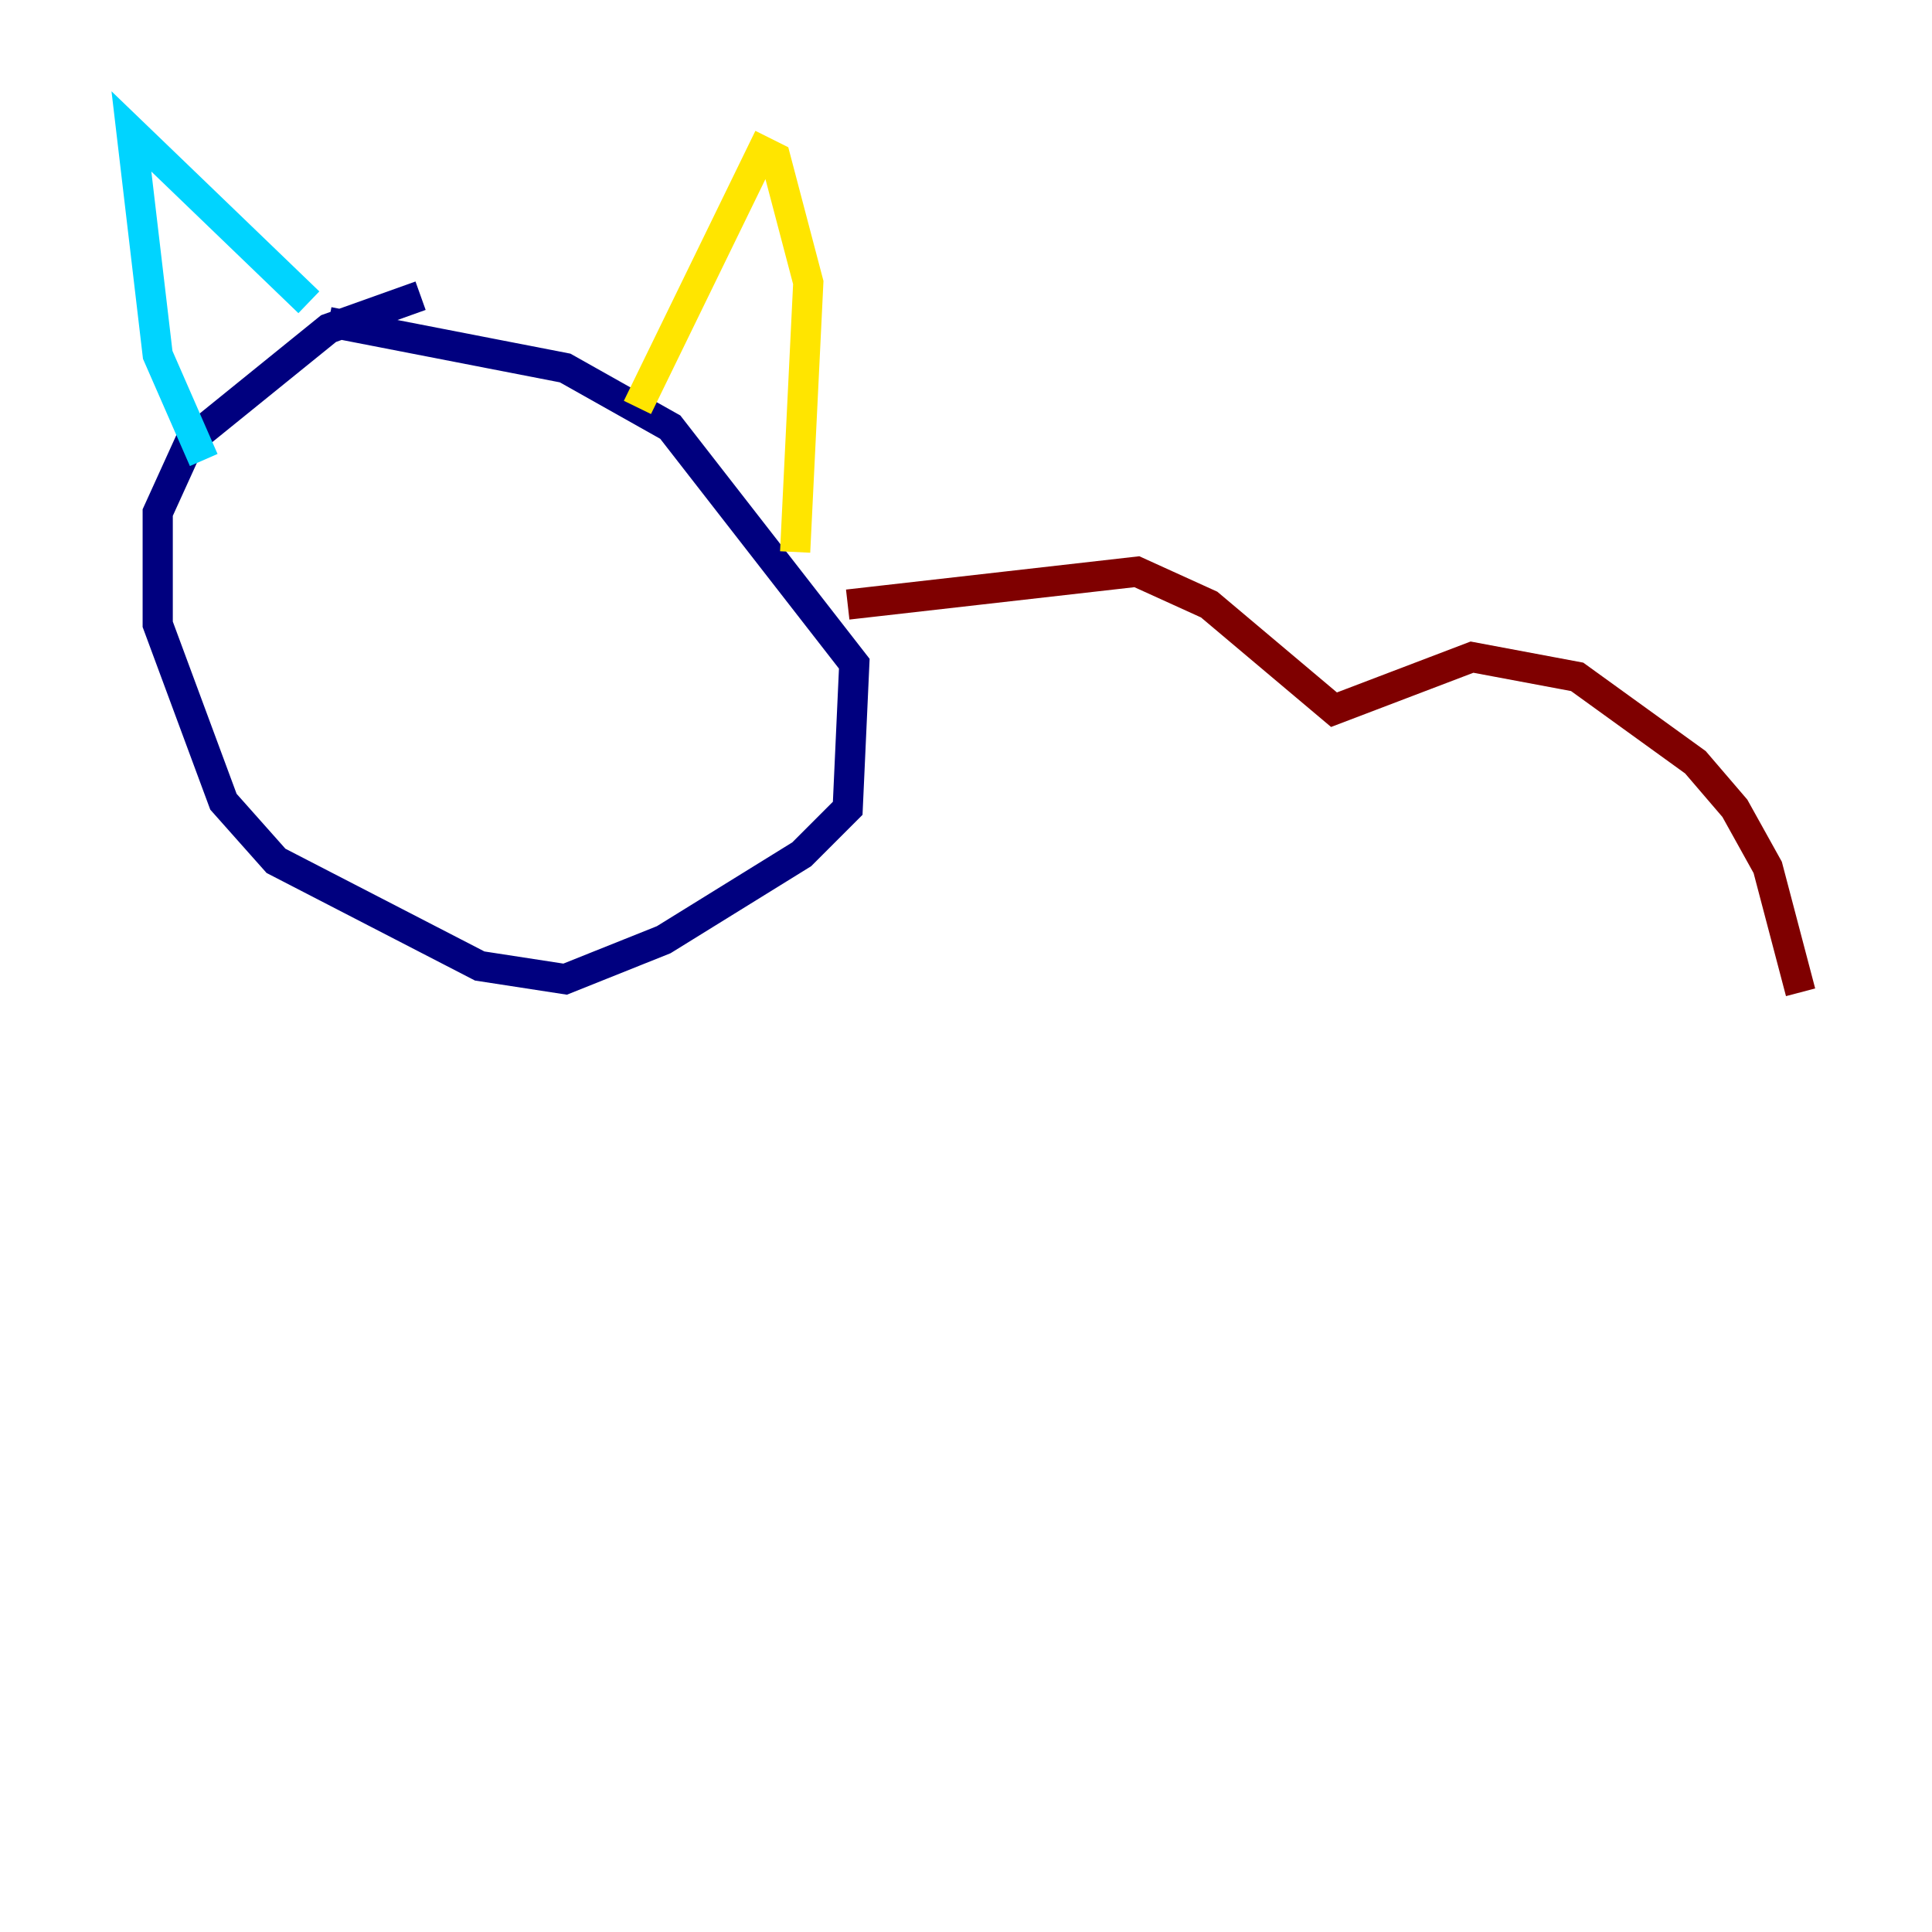 <?xml version="1.0" encoding="utf-8" ?>
<svg baseProfile="tiny" height="128" version="1.2" viewBox="0,0,128,128" width="128" xmlns="http://www.w3.org/2000/svg" xmlns:ev="http://www.w3.org/2001/xml-events" xmlns:xlink="http://www.w3.org/1999/xlink"><defs /><polyline fill="none" points="27.864,19.592 21.769,21.769 12.626,29.17 10.449,33.959 10.449,41.361 14.803,53.116 18.286,57.034 31.782,64.0 37.442,64.871 43.973,62.258 53.116,56.599 56.163,53.551 56.599,43.973 44.408,28.299 37.442,24.381 21.769,21.333" stroke="#00007f" stroke-width="2" /><polyline fill="none" points="20.463,20.027 8.707,8.707 10.449,23.51 13.497,30.476" stroke="#00d4ff" stroke-width="2" /><polyline fill="none" points="42.231,26.993 50.503,10.014 51.374,10.449 53.551,18.721 52.68,36.571" stroke="#ffe500" stroke-width="2" /><polyline fill="none" points="56.163,40.054 75.32,37.878 80.109,40.054 88.381,47.02 97.524,43.537 104.49,44.843 112.326,50.503 114.939,53.551 117.116,57.469 119.293,65.742" stroke="#7f0000" stroke-width="2" /></svg>